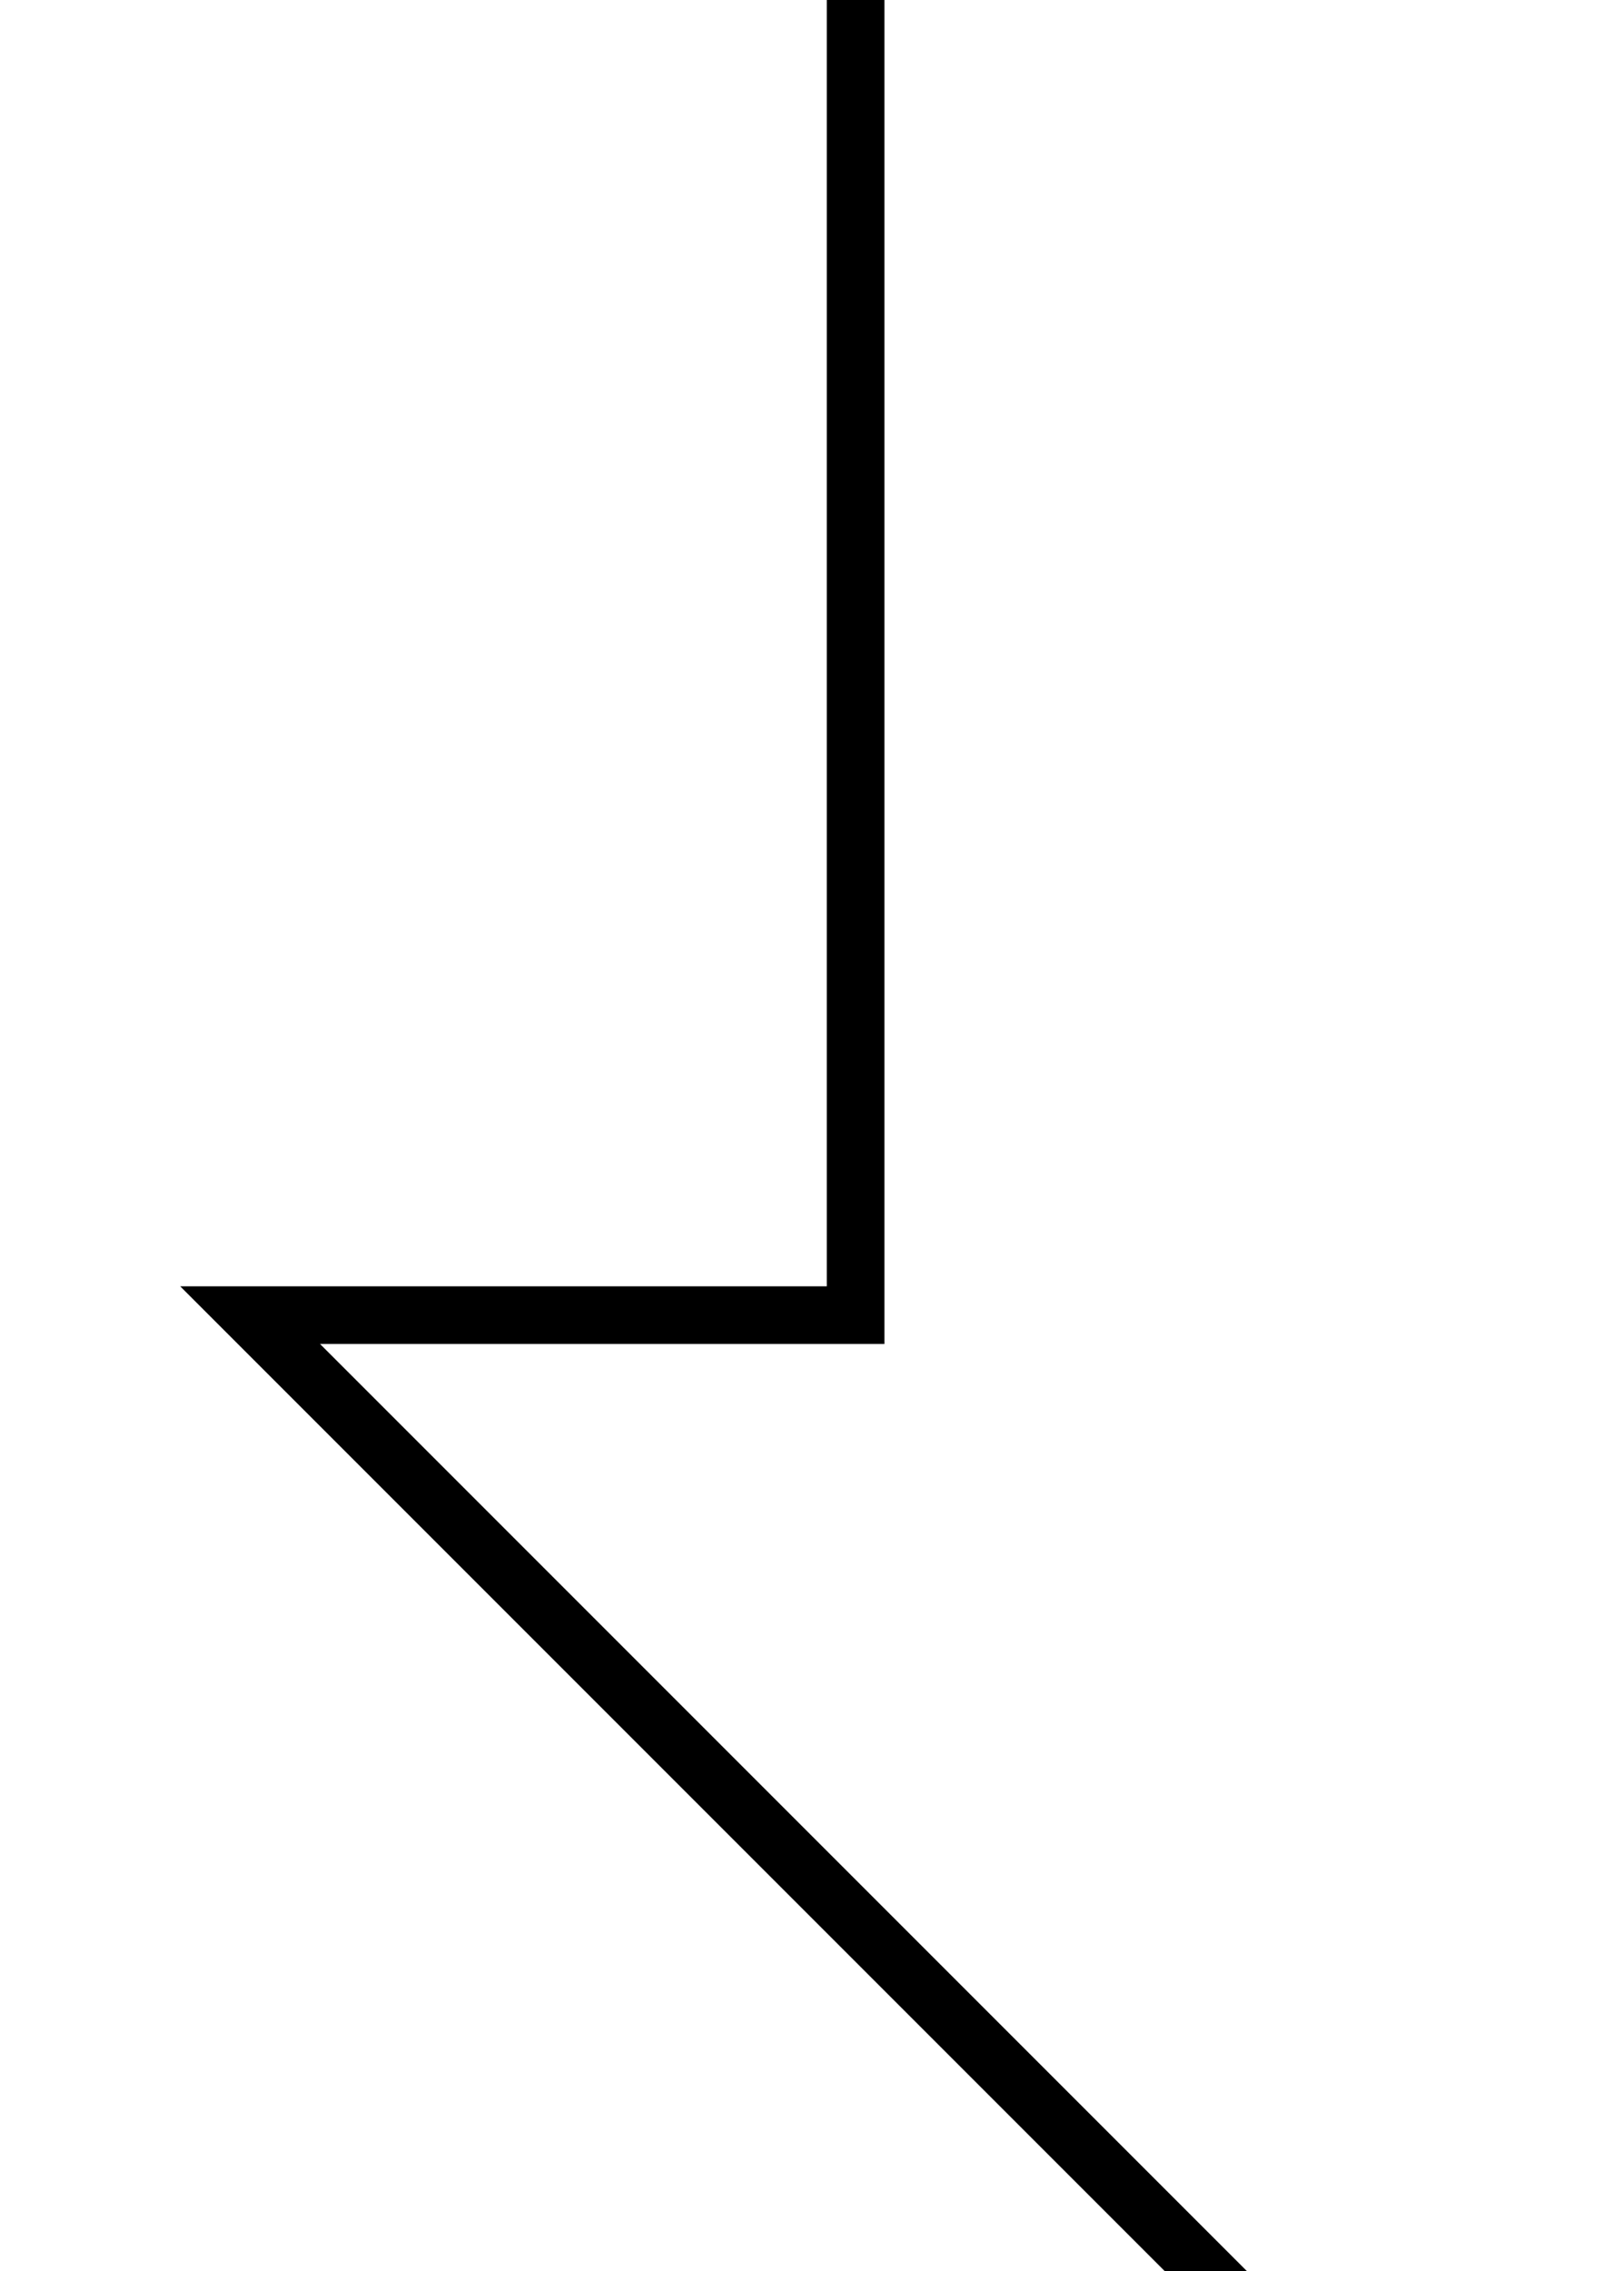 <svg xmlns="http://www.w3.org/2000/svg" viewBox="0 0 225.3 315">
  <g data-name="Layer 2">
    <path fill="none" d="M0 0h225.3v315H0z"/>
    <path data-name="w-card-about-xl-2" d="M122.7 0h-8v178.4H25L161.6 315H173L44.4 186.4h78.3V0z"/>
  </g>
</svg>
